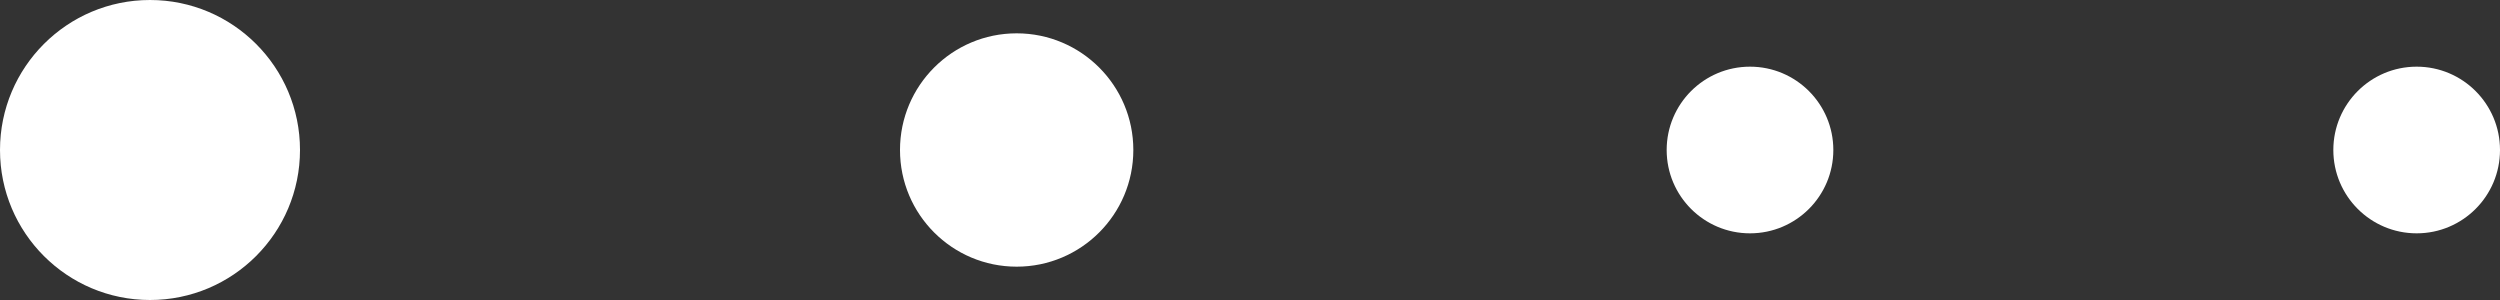 <svg width="75" height="9" viewBox="0 0 75 9" fill="none" xmlns="http://www.w3.org/2000/svg">
<rect x="0" y="0" width="75" height="9" fill="#333333" stroke="none"/>
<circle r="4.5" transform="matrix(-1 0 0 1 4.5 4.5)" fill="white"/>
<circle r="3.5" transform="matrix(-1 0 0 1 30.5 4.5)" fill="white"/>
<circle r="2.5" transform="matrix(-1 0 0 1 52.5 4.5)" fill="white"/>
<circle r="2.5" transform="matrix(-1 0 0 1 72.5 4.5)" fill="white"/>
</svg>
